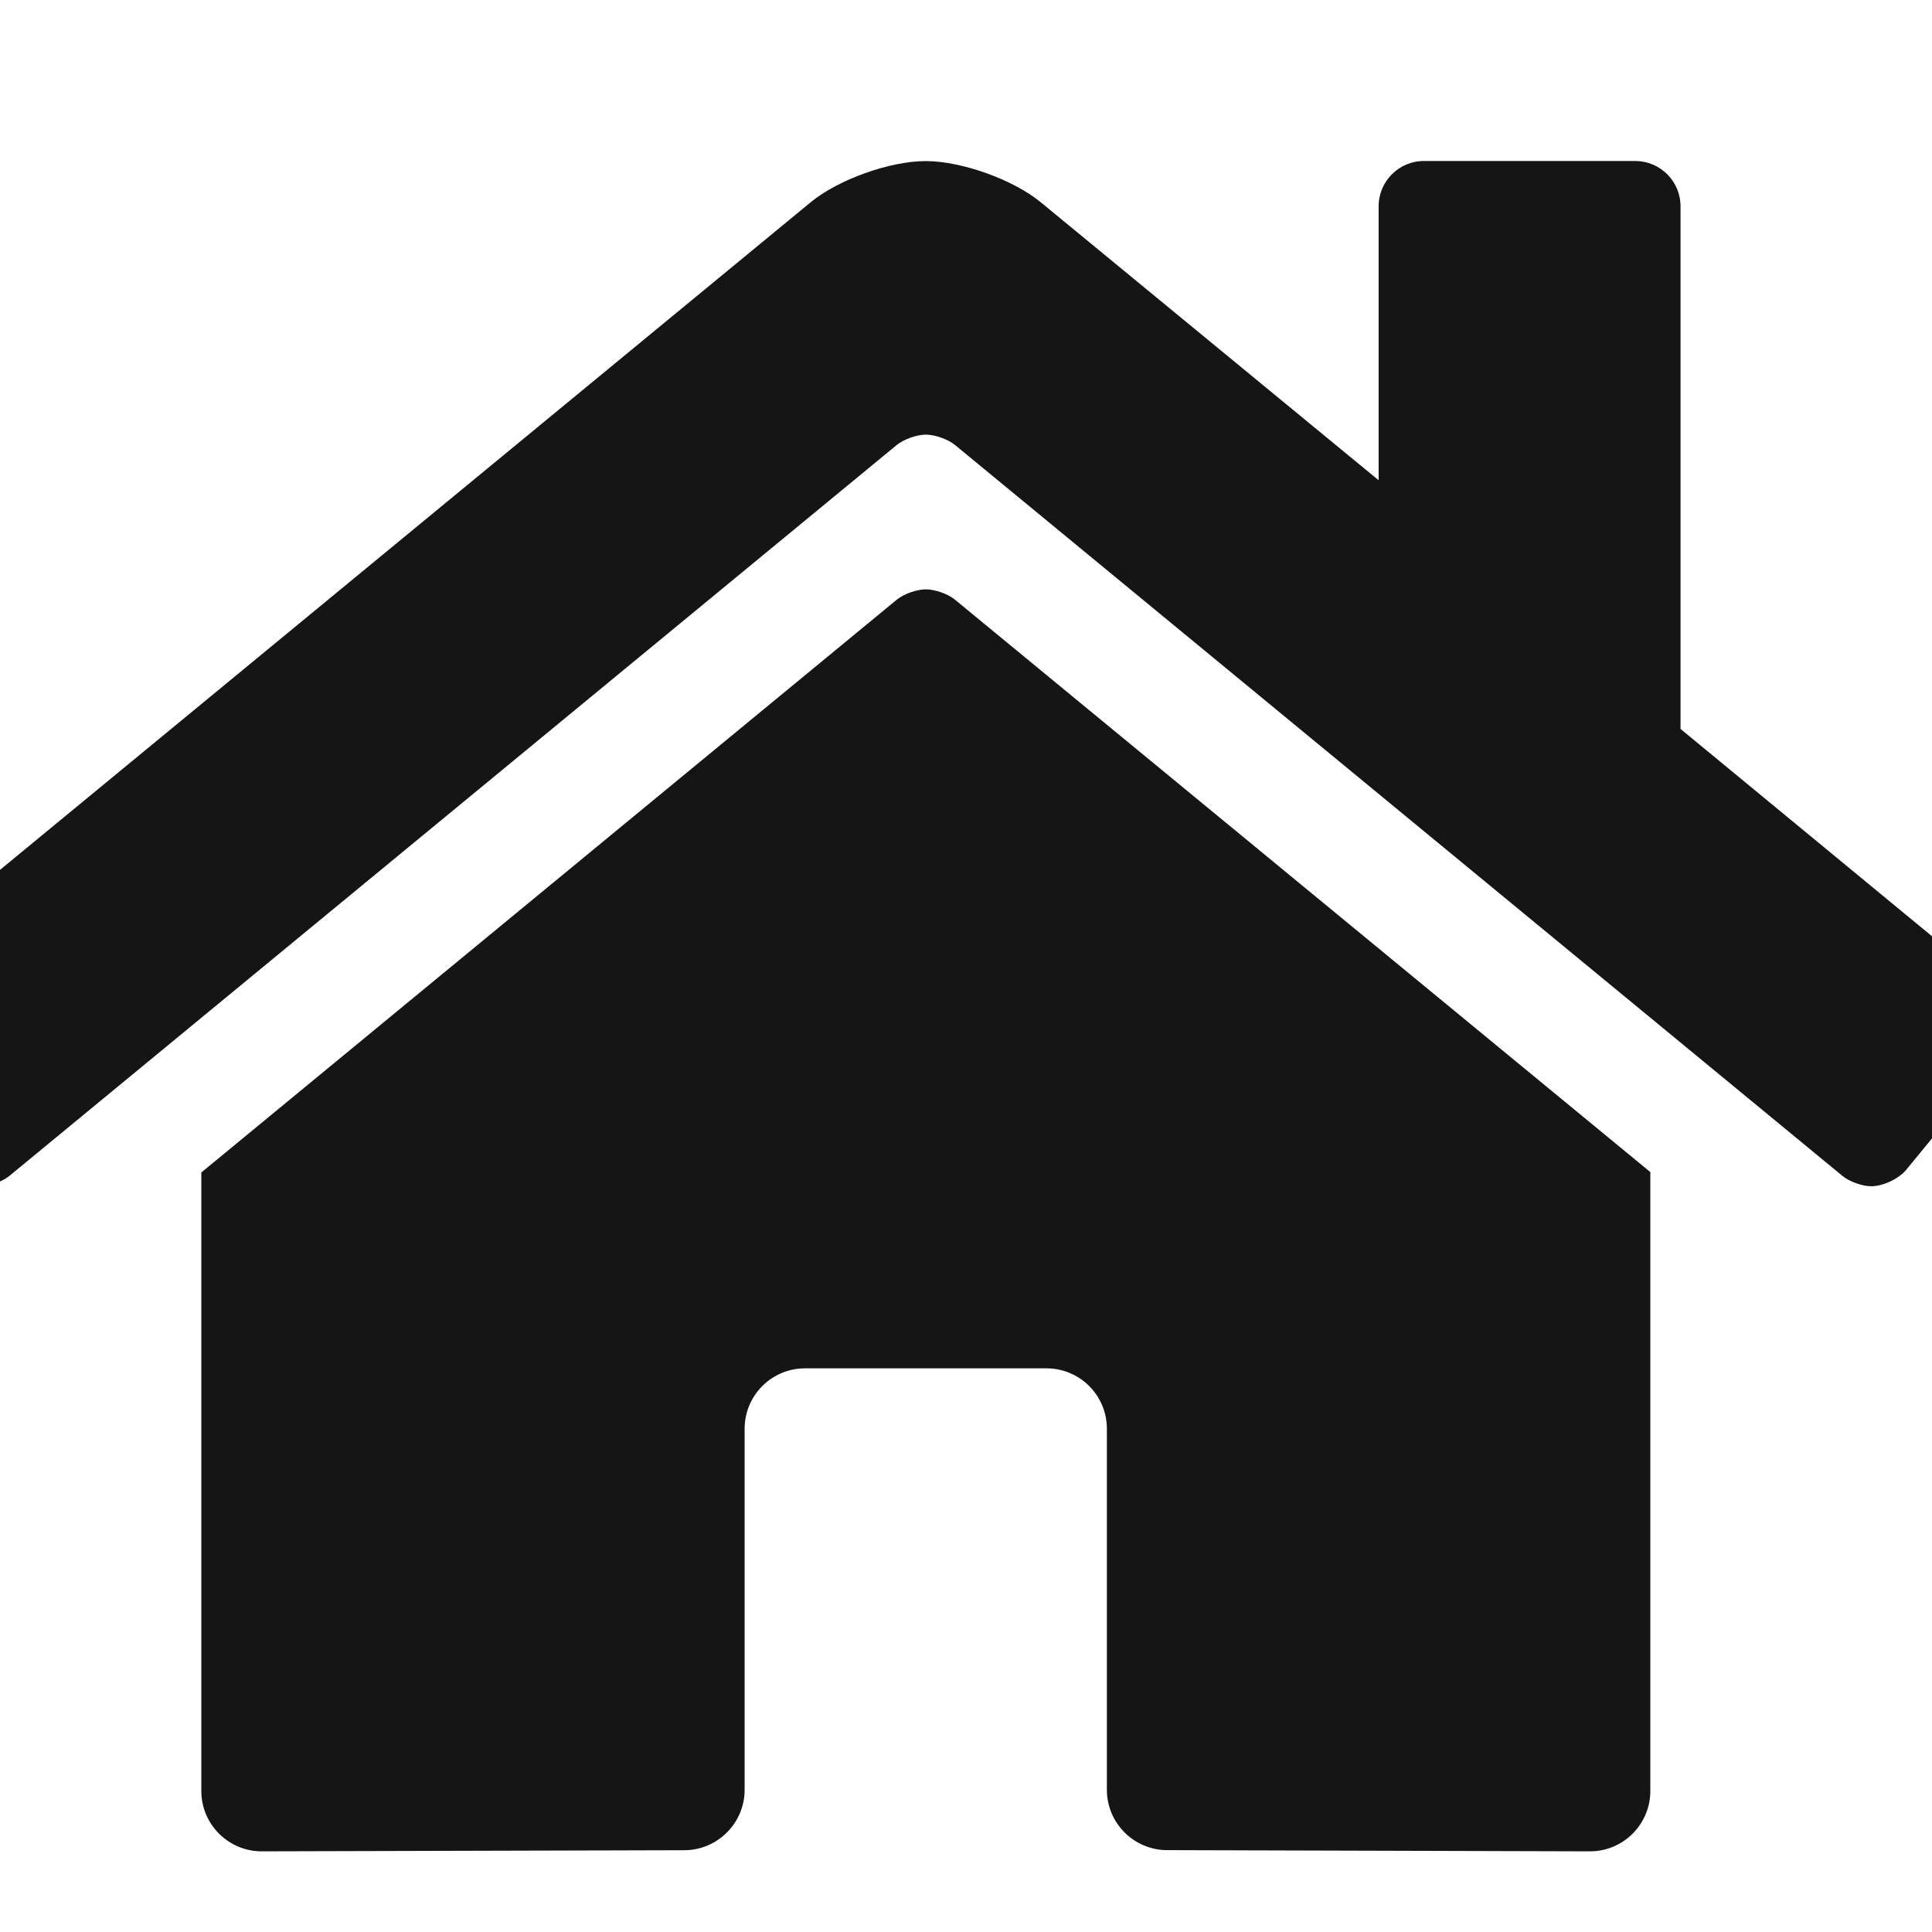 <?xml version="1.0" encoding="UTF-8"?>
<svg width="24px" height="24px" viewBox="0 0 24 24" version="1.1" xmlns="http://www.w3.org/2000/svg" xmlns:xlink="http://www.w3.org/1999/xlink">
    <title></title>
    <g id="Icons" stroke="none" stroke-width="1" fill="none" fill-rule="evenodd">
        <g id="Icons-/-3.-Size-lg-/-Framework-/-home" fill="#151515">
            <path d="M23.245,14.736 C23.391,14.736 23.586,14.645 23.679,14.532 L24.874,13.079 C24.945,12.993 25.002,12.833 25.002,12.722 C25.002,12.574 24.909,12.378 24.794,12.285 L20.876,9.055 L20.876,2.562 C20.876,2.252 20.624,2 20.313,2 L17.688,2 C17.378,2 17.126,2.252 17.126,2.562 L17.126,5.966 L12.929,2.513 C12.585,2.23 11.945,2.001 11.499,2.001 C11.054,2.001 10.413,2.23 10.07,2.513 L-1.796,12.285 C-1.909,12.378 -2,12.573 -2,12.719 C-2,12.831 -1.942,12.991 -1.871,13.077 L-0.676,14.531 C-0.582,14.644 -0.388,14.736 -0.241,14.736 C-0.129,14.736 0.031,14.678 0.117,14.607 L11.143,5.525 C11.23,5.456 11.39,5.399 11.502,5.399 C11.613,5.399 11.774,5.456 11.86,5.525 L22.887,14.607 C22.973,14.678 23.133,14.736 23.245,14.736 Z M19.751,22.998 C20.165,22.998 20.501,22.662 20.501,22.248 L20.501,14.56 L11.86,7.447 C11.774,7.377 11.613,7.321 11.502,7.321 C11.39,7.321 11.23,7.377 11.143,7.447 L2.501,14.565 L2.501,22.248 C2.501,22.662 2.837,22.998 3.251,22.998 L8.503,22.984 C8.915,22.982 9.25,22.646 9.25,22.234 L9.25,17.748 C9.25,17.334 9.586,16.998 10,16.998 L13,16.998 C13.414,16.998 13.75,17.334 13.75,17.748 L13.75,22.233 L13.75,22.233 C13.75,22.647 14.086,22.983 14.5,22.983 L14.5,22.983 L19.751,22.998 Z" id="home"></path>
        </g>
    </g>
</svg>